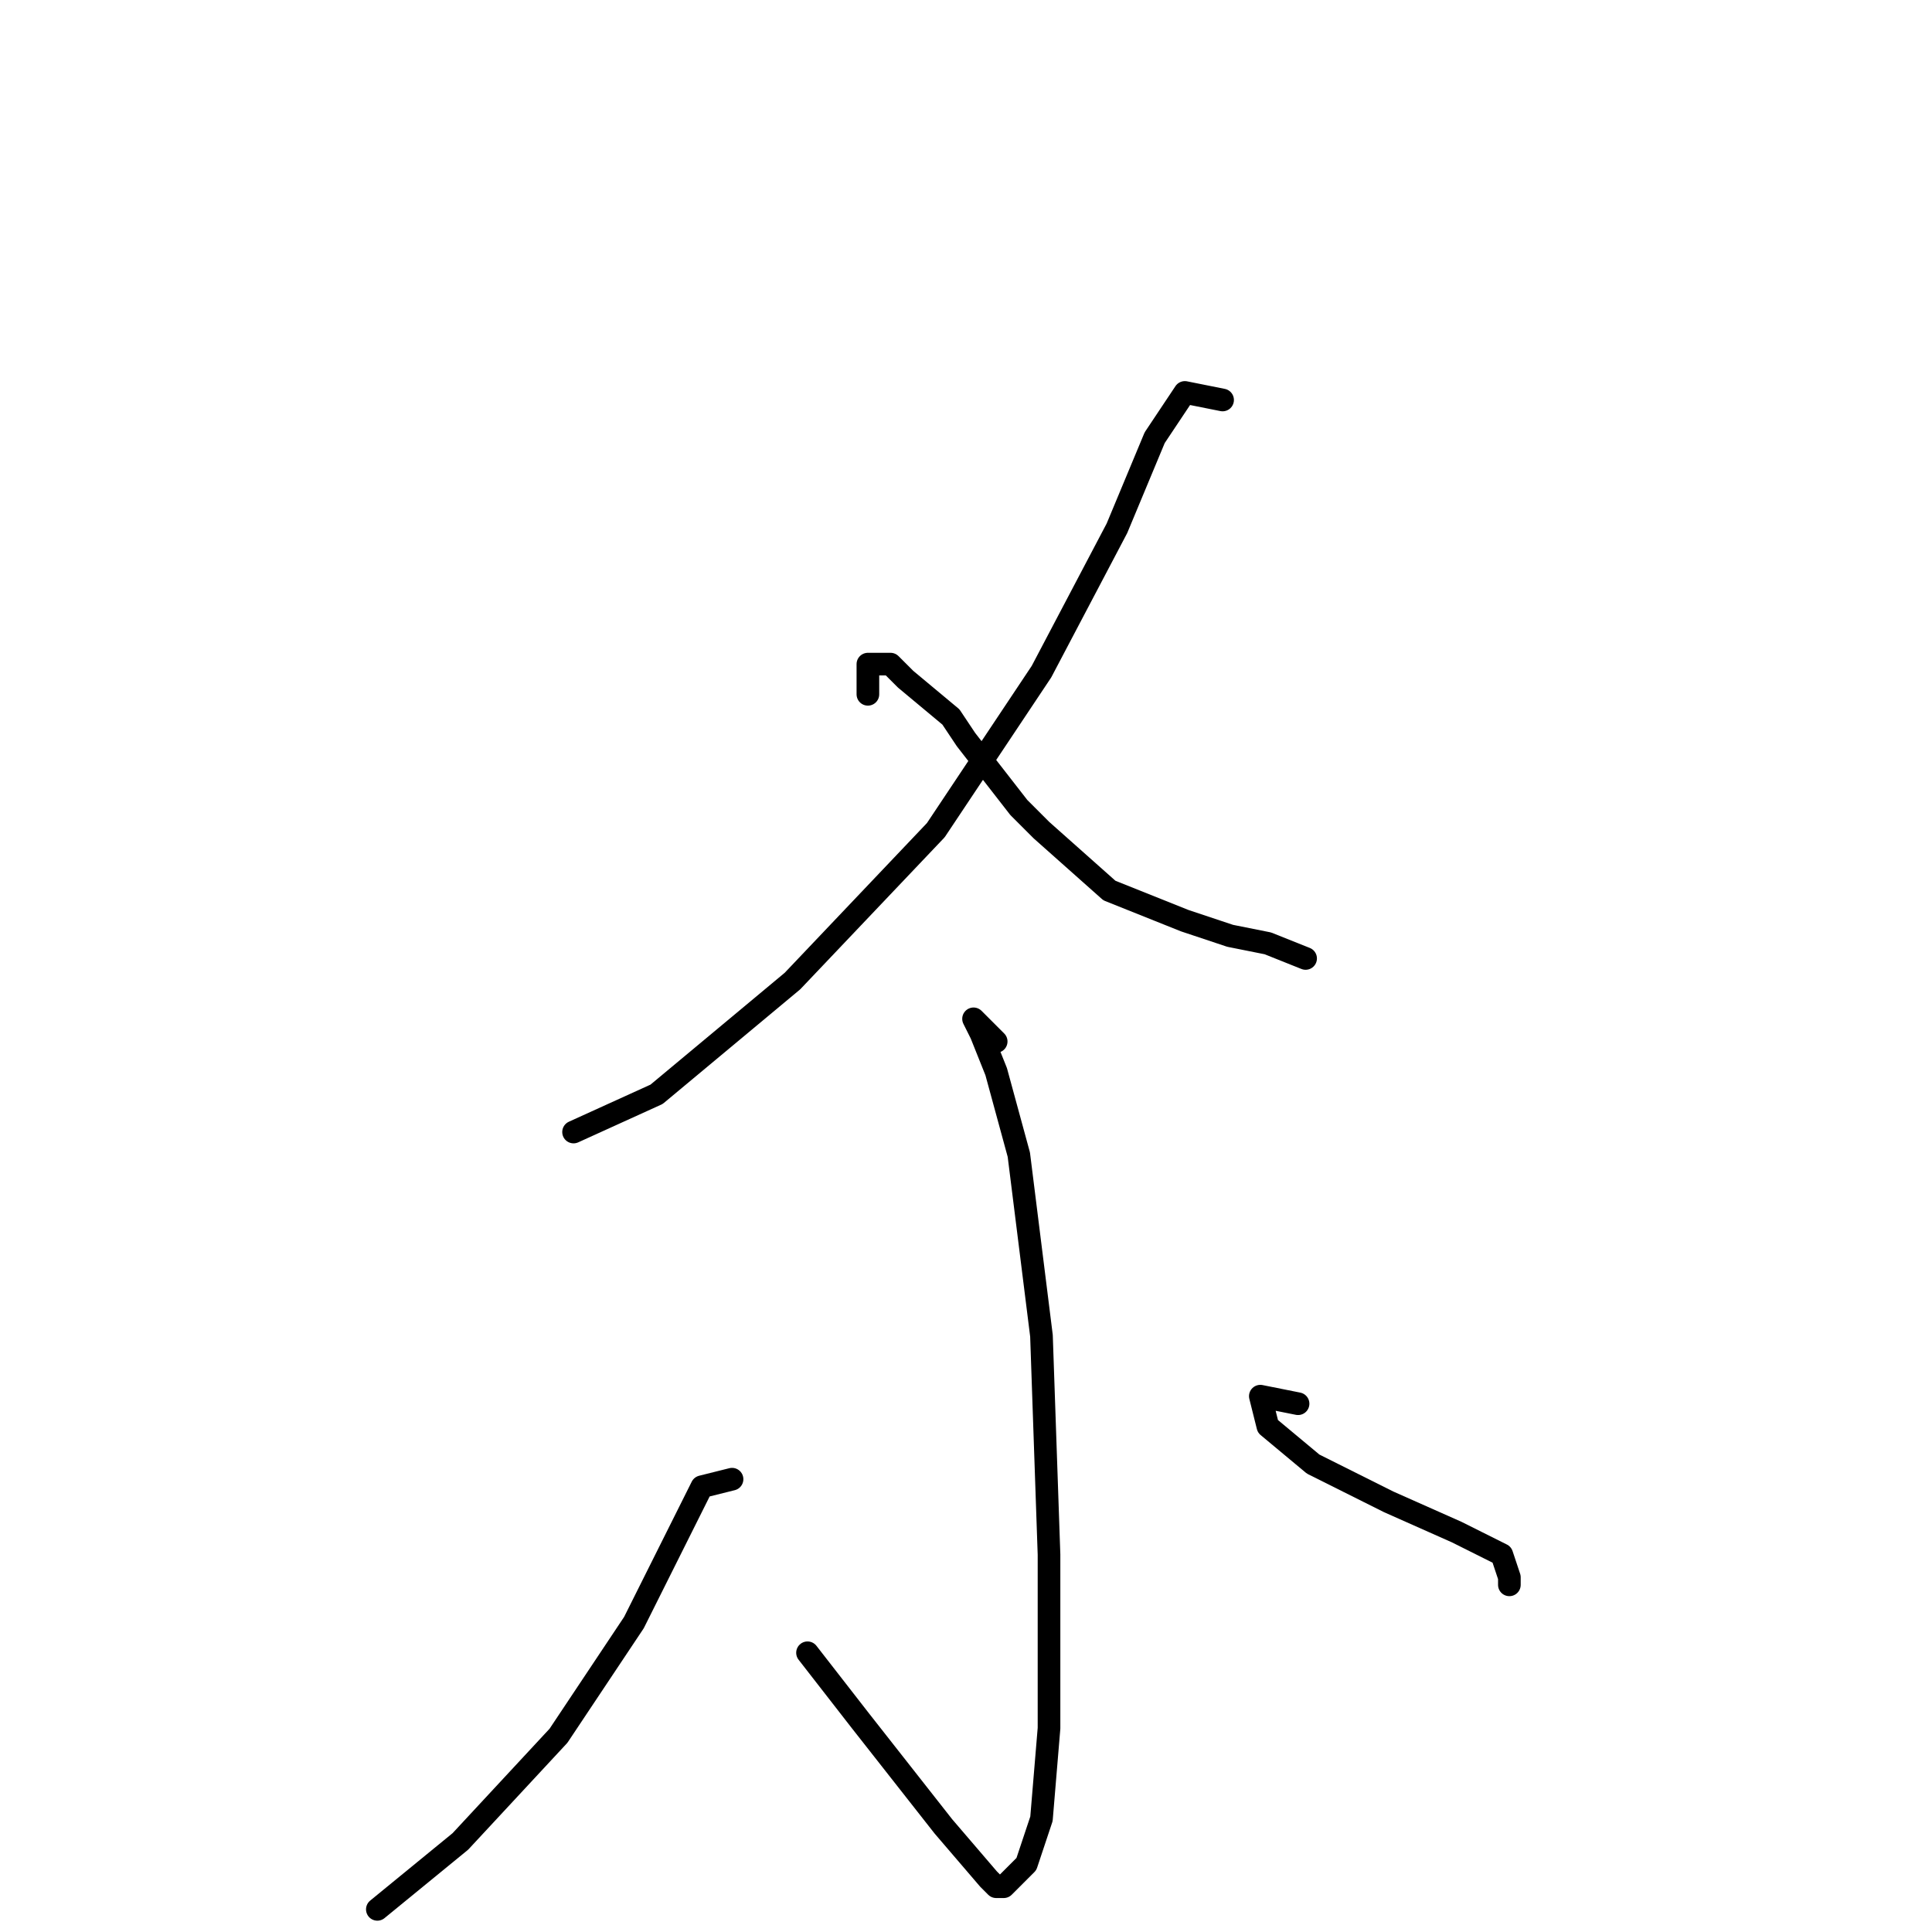 <?xml version="1.0" standalone="no"?>
    <svg width="256" height="256" xmlns="http://www.w3.org/2000/svg" version="1.1">
    <polyline stroke="black" stroke-width="3" stroke-linecap="round" fill="transparent" stroke-linejoin="round" points="162 53 157 52 153 58 148 70 138 89 124 110 105 130 87 145 76 150 76 150 " />
        <polyline stroke="black" stroke-width="3" stroke-linecap="round" fill="transparent" stroke-linejoin="round" points="115 92 115 88 118 88 120 90 126 95 128 98 135 107 138 110 147 118 157 122 163 124 168 125 173 127 173 127 " />
        <polyline stroke="black" stroke-width="3" stroke-linecap="round" fill="transparent" stroke-linejoin="round" points="132 138 129 135 130 137 132 142 135 153 138 177 139 206 139 229 138 241 136 247 135 248 133 250 132 250 131 249 125 242 114 228 107 219 107 219 " />
        <polyline stroke="black" stroke-width="3" stroke-linecap="round" fill="transparent" stroke-linejoin="round" points="97 196 93 197 90 203 84 215 74 230 61 244 50 253 50 253 " />
        <polyline stroke="black" stroke-width="3" stroke-linecap="round" fill="transparent" stroke-linejoin="round" points="172 186 167 185 168 189 174 194 184 199 193 203 199 206 200 209 200 210 200 210 " />
        </svg>